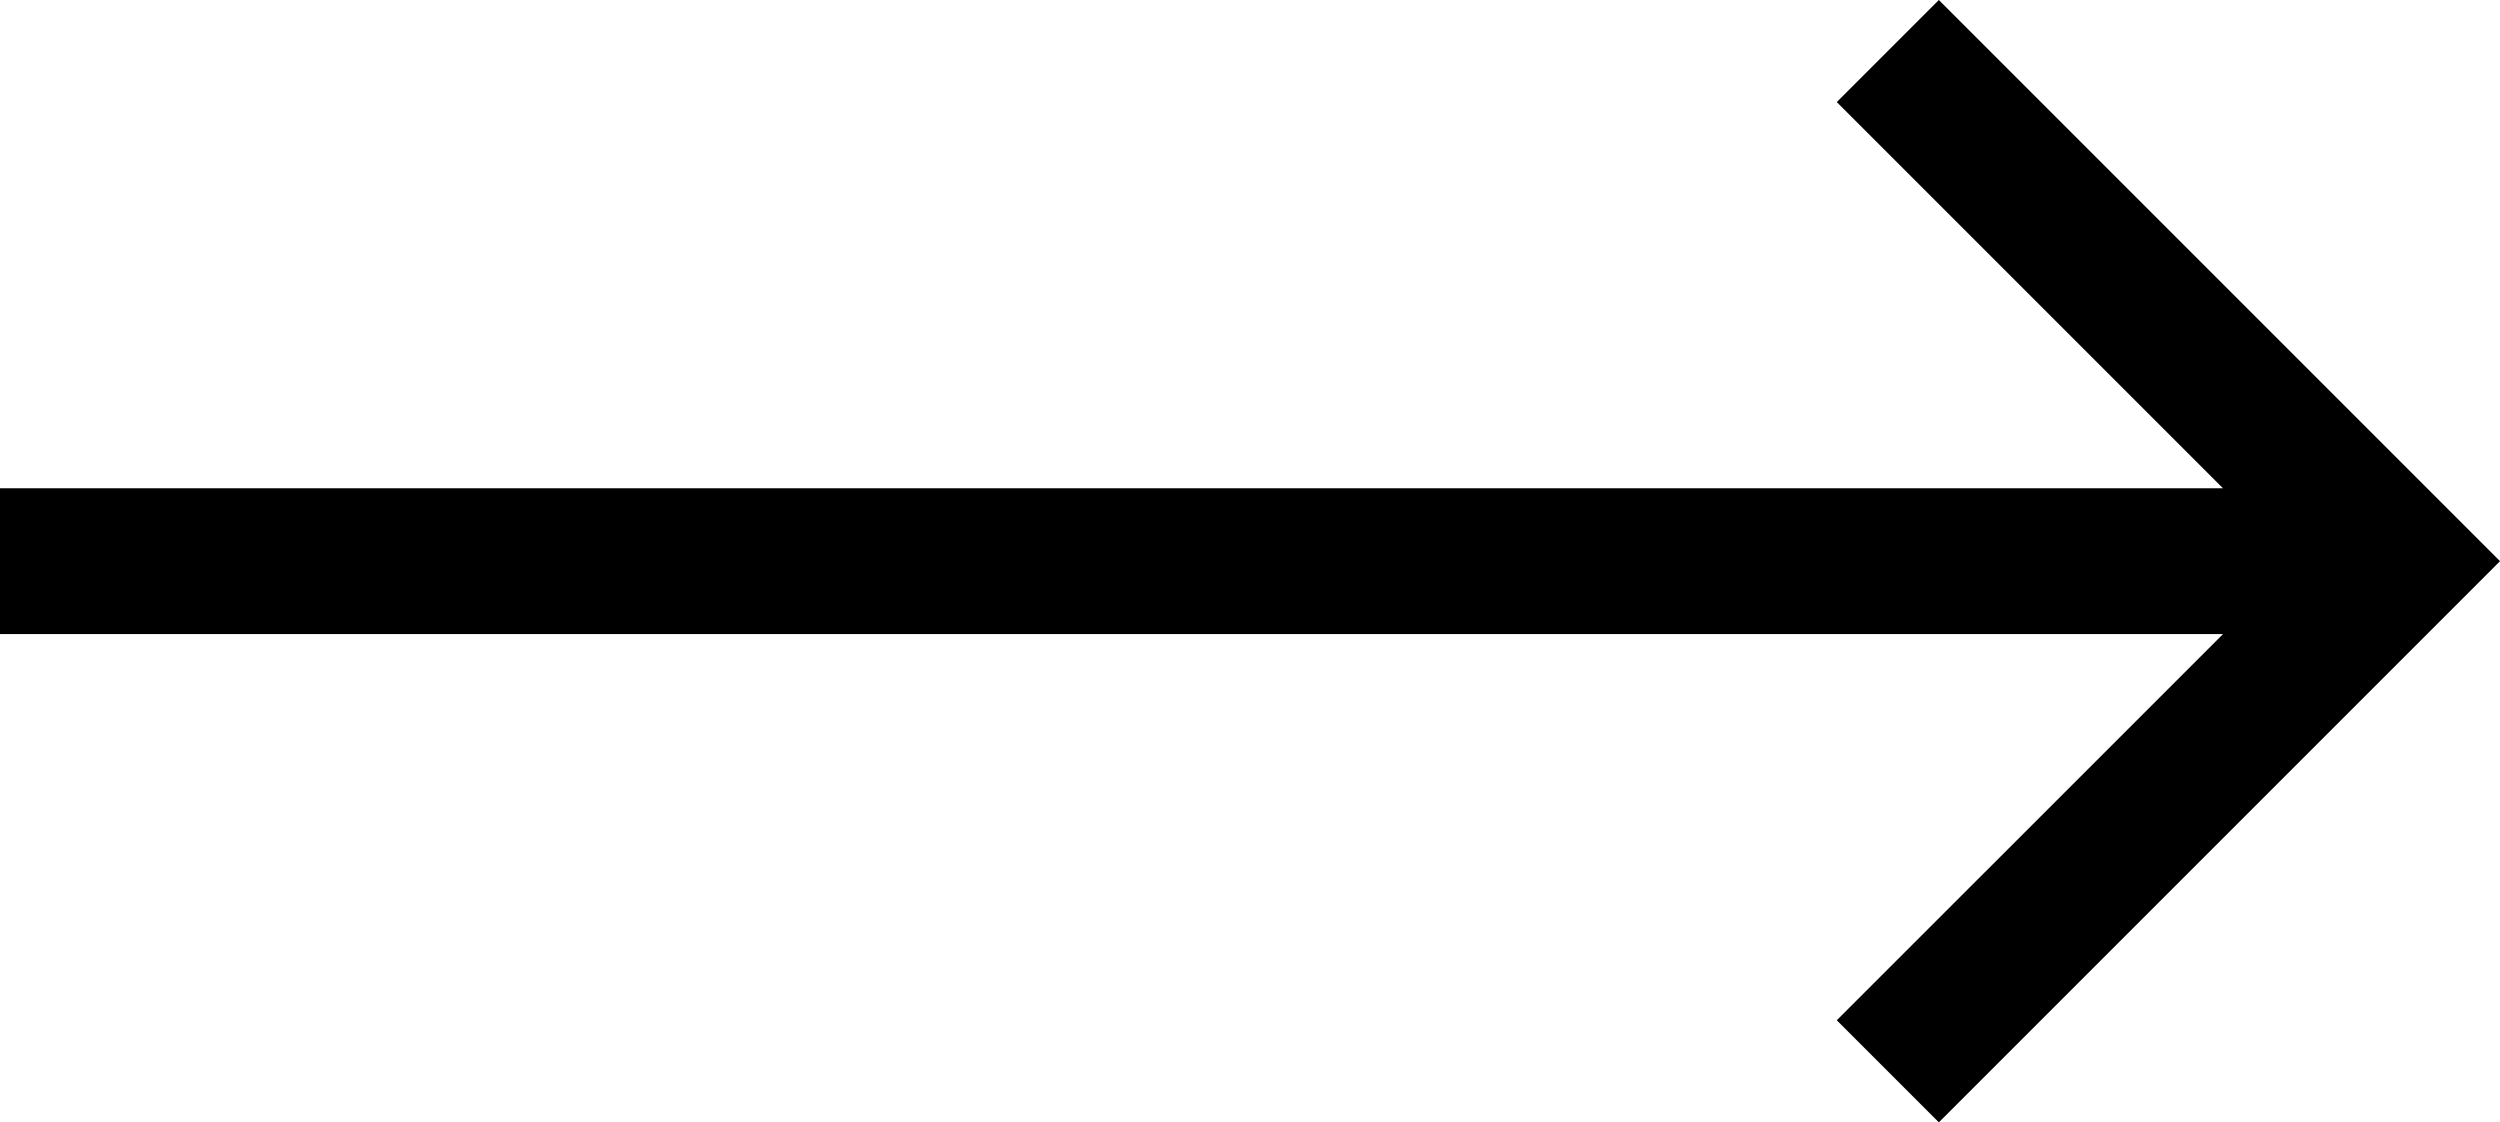<svg xmlns="http://www.w3.org/2000/svg" width="35.64" height="16" viewBox="0 0 35.64 16">
  <g id="_2" data-name=" 2" transform="translate(-1238.36 -507)">
    <path id="Path_10" data-name="Path 10" d="M8,0,6.545,1.455l5.506,5.506H-19.64V9.039H12.052L6.545,14.545,8,16l8-8Z" transform="translate(1258 507)"/>
  </g>
</svg>
